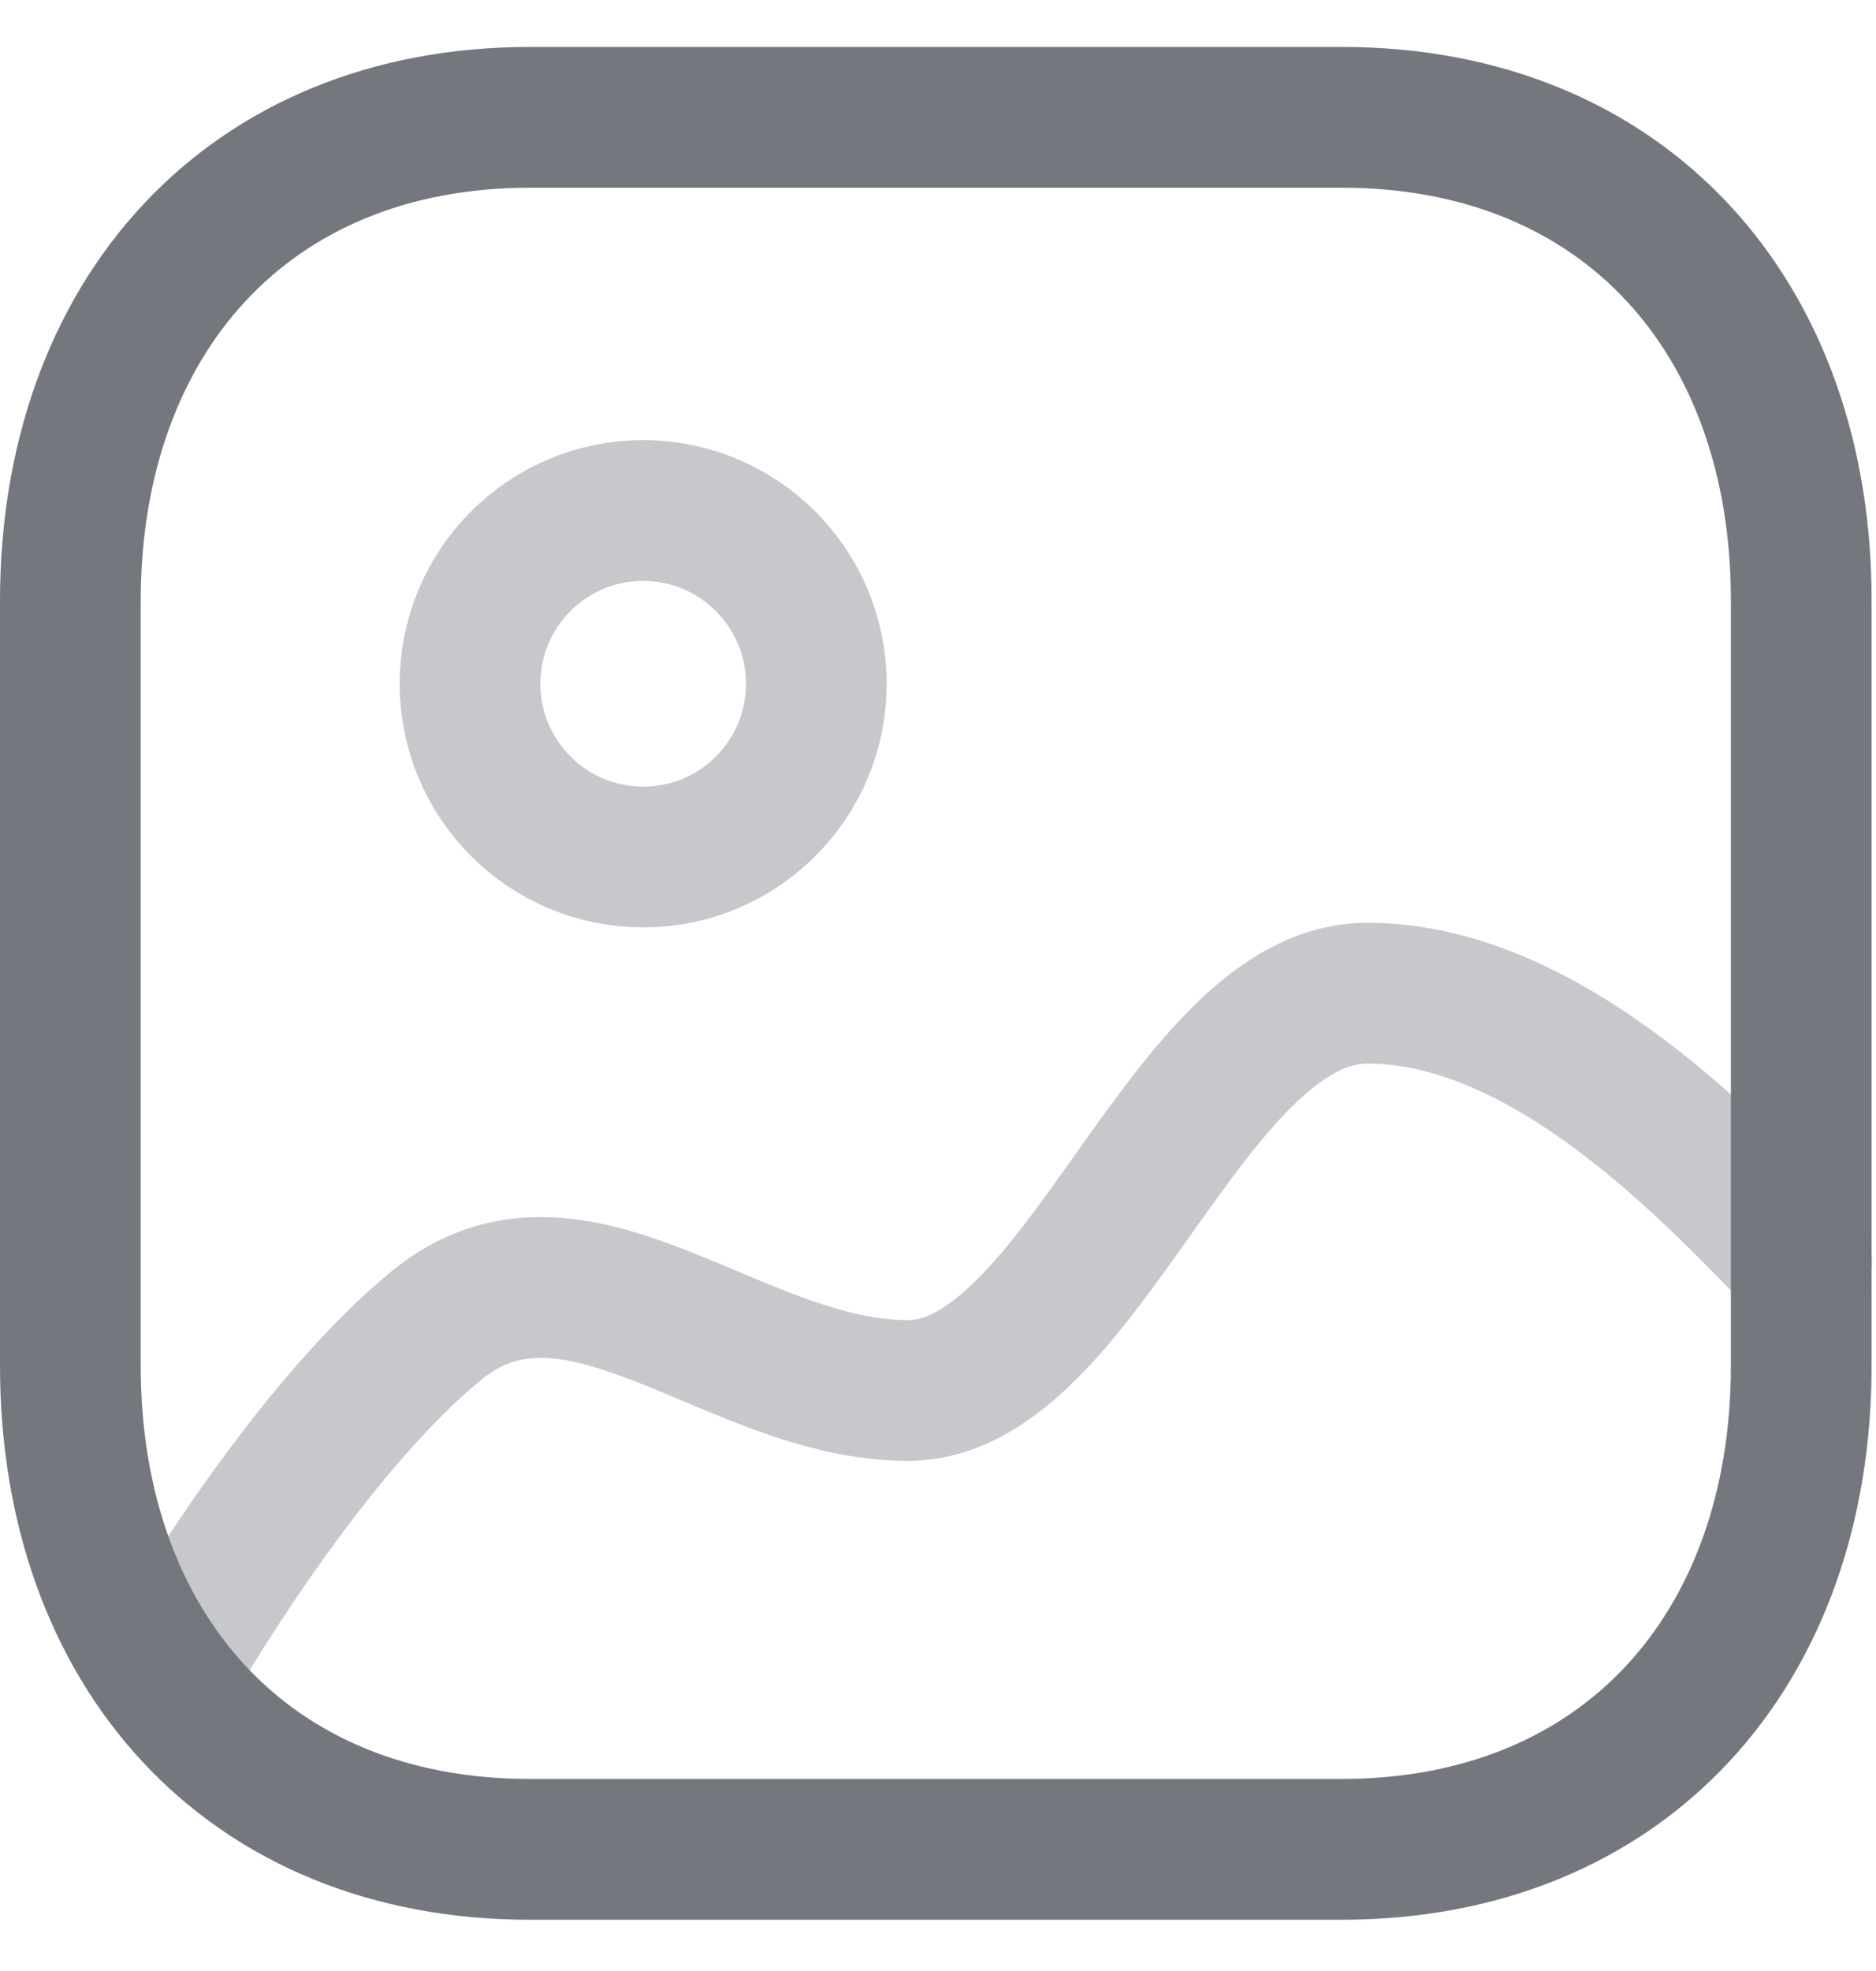 <svg width="20" height="21" viewBox="0 0 20 21" fill="none" xmlns="http://www.w3.org/2000/svg">
    <path fill-rule="evenodd" clip-rule="evenodd"
        d="M14.303 1.25H5.651C2.639 1.25 0.75 3.384 0.75 6.404V14.55C0.75 17.57 2.631 19.704 5.651 19.704H14.298C17.323 19.704 19.203 17.57 19.203 14.55V6.404C19.207 3.384 17.326 1.25 14.303 1.25Z"
        stroke="#75777E" stroke-width="1.5" stroke-linecap="round" stroke-linejoin="round" />
    <path opacity="0.4" fill-rule="evenodd" clip-rule="evenodd"
        d="M8.703 7.285C8.703 8.305 7.877 9.131 6.857 9.131C5.838 9.131 5.011 8.305 5.011 7.285C5.011 6.265 5.838 5.439 6.857 5.439C7.876 5.44 8.702 6.266 8.703 7.285Z"
        stroke="#75777E" stroke-width="1.5" stroke-linecap="round" stroke-linejoin="round" />
    <path opacity="0.4"
        d="M19.207 13.451C18.284 12.501 16.509 10.582 14.579 10.582C12.648 10.582 11.535 14.815 9.678 14.815C7.821 14.815 6.134 12.901 4.646 14.128C3.158 15.354 1.75 17.861 1.75 17.861"
        stroke="#75777E" stroke-width="1.5" stroke-linecap="round" stroke-linejoin="round" />
</svg>
    